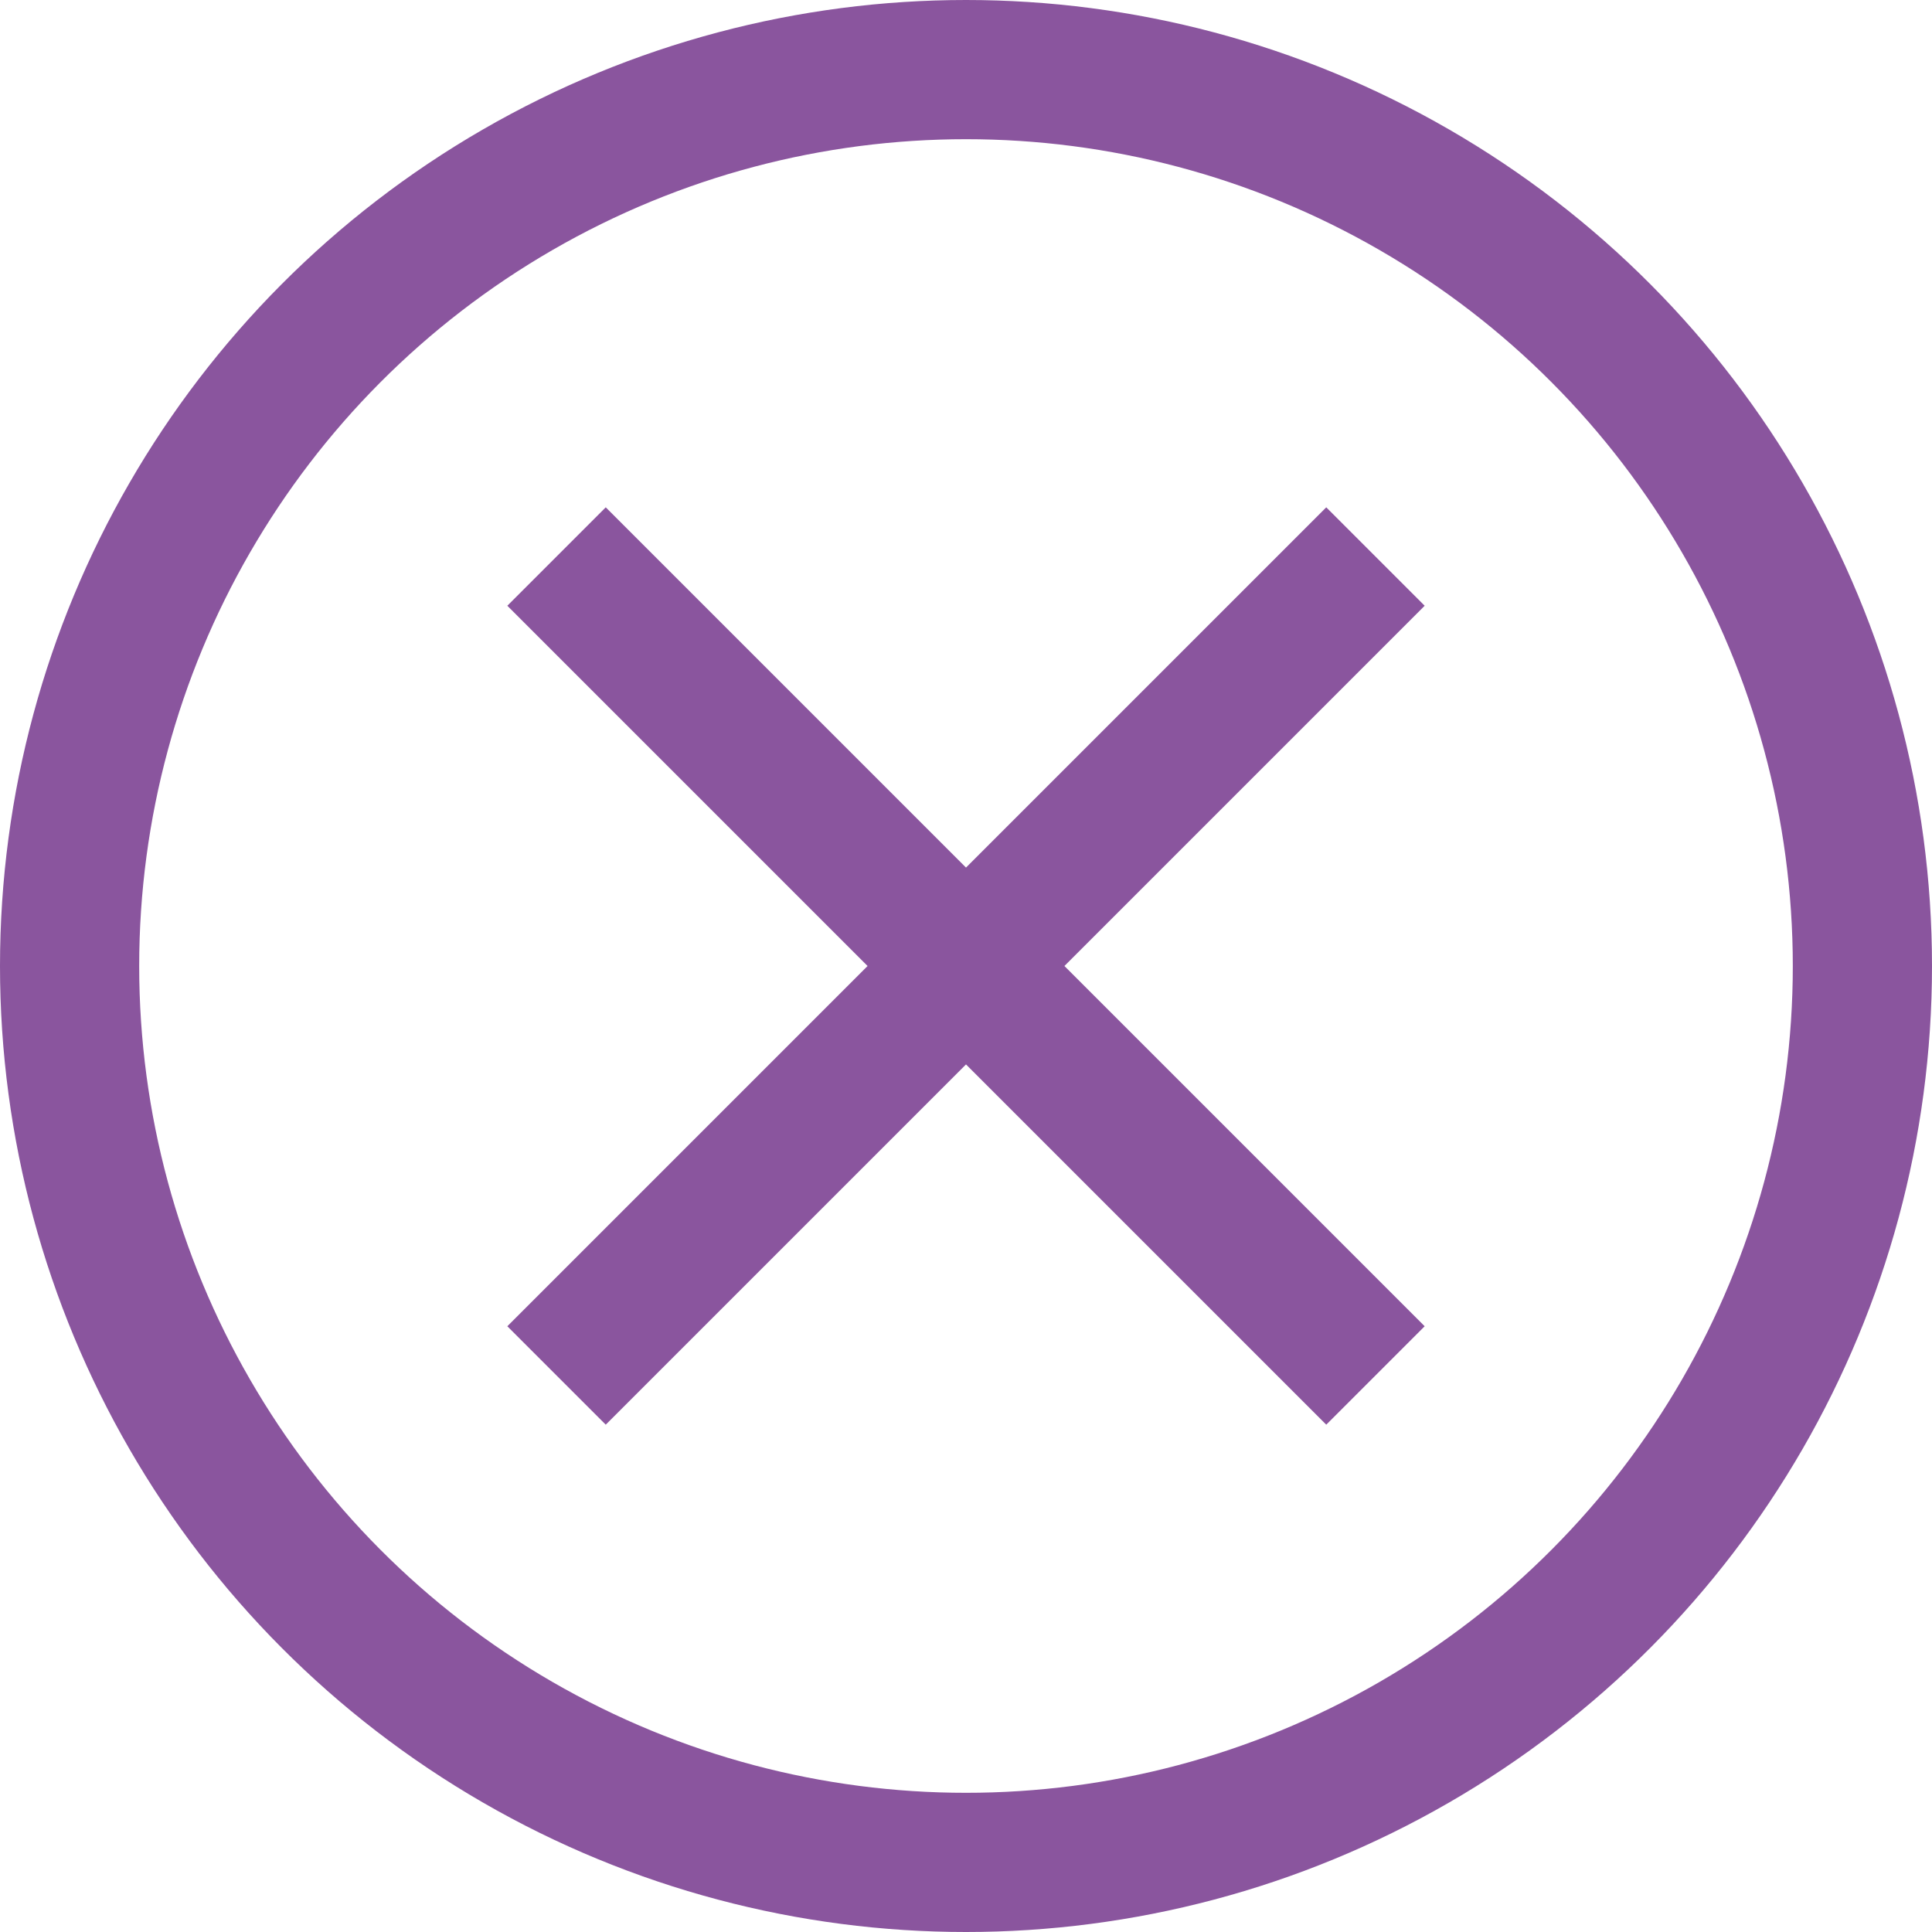 <svg xmlns="http://www.w3.org/2000/svg" viewBox="0 0 83.28 83.28"><defs><style>.cls-1{fill:none;stroke:#8a559e;stroke-miterlimit:10;stroke-width:6px}</style></defs><g id="Layer_2" data-name="Layer 2"><g id="Layer_1-2" data-name="Layer 1"><circle class="cls-1" cx="41.64" cy="41.64" r="38.64"/><path class="cls-1" d="M23.99 23.99l35.3 35.3M23.99 59.29l35.3-35.3"/></g></g></svg>
